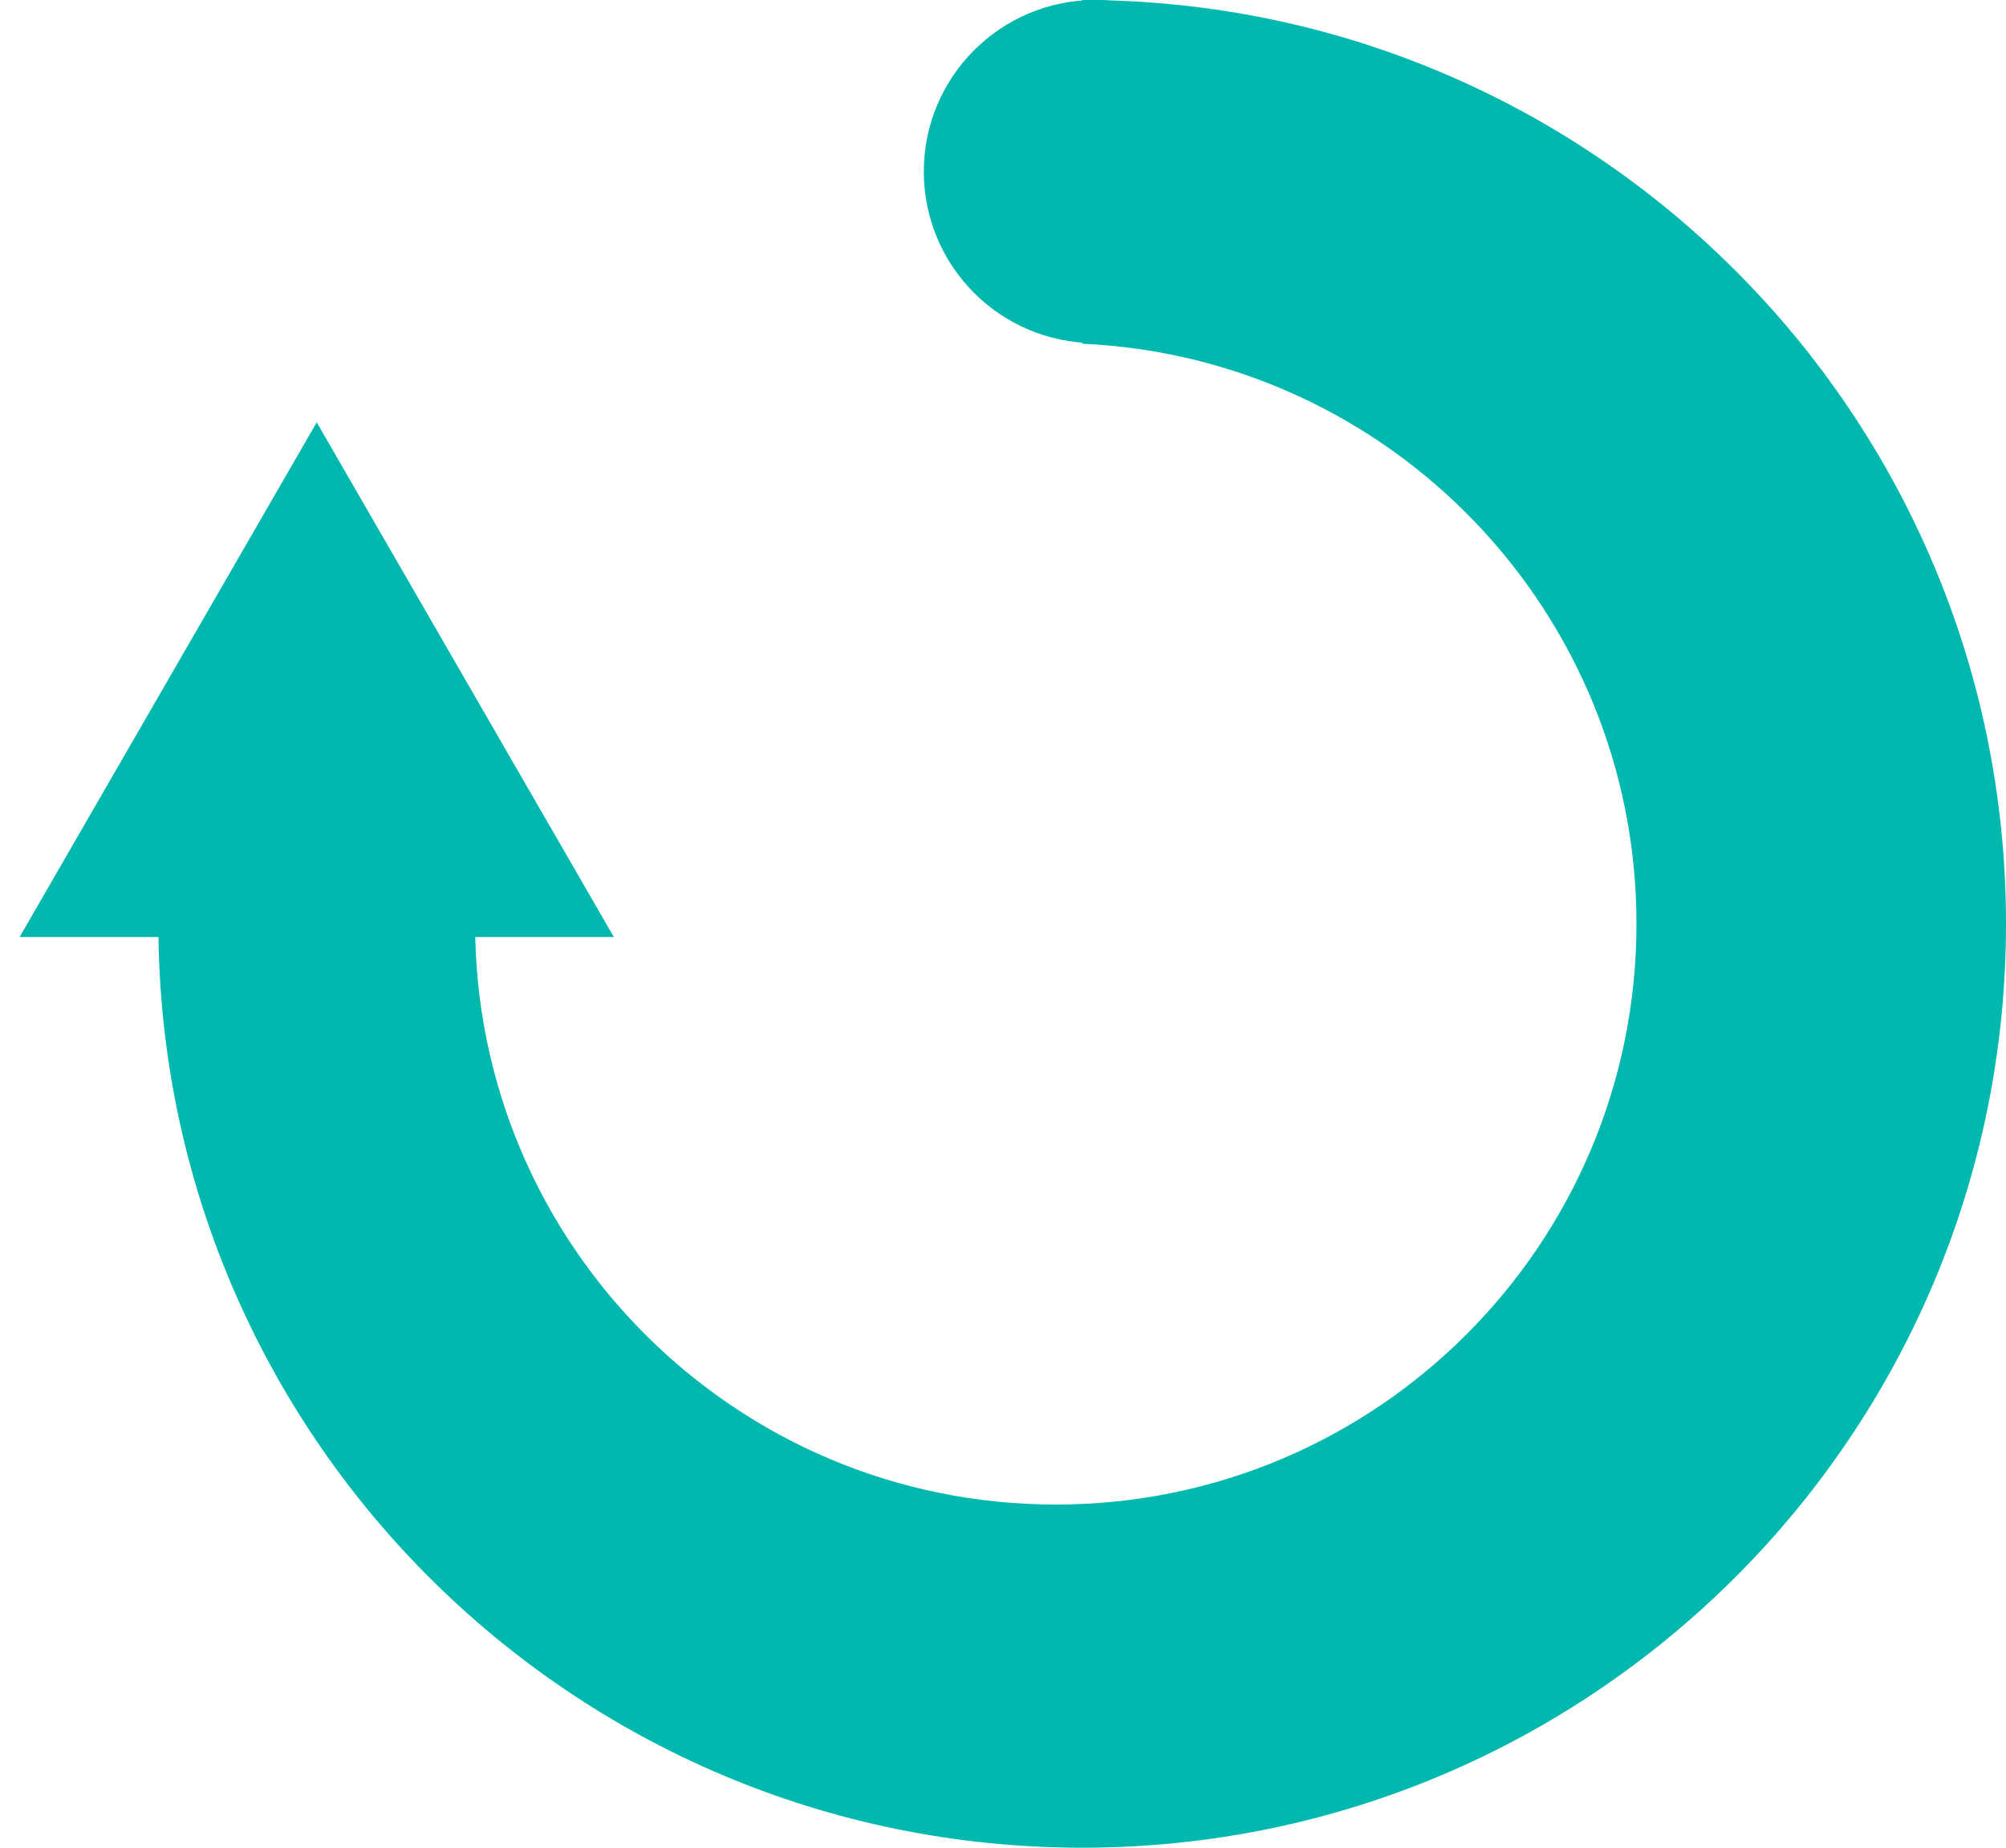 <svg width="76" height="70" viewBox="0 0 76 70" fill="none" xmlns="http://www.w3.org/2000/svg">
<path d="M6 35C6 54.33 21.67 70 41 70C60.33 70 76 54.33 76 35C76 15.67 60.33 0 41 0V13.022C52.686 13.545 62 23.185 62 35C62 47.15 52.15 57 40 57C27.85 57 18 47.15 18 35H6Z" fill="#00B8AE"/>
<path d="M12 16L23.258 35.5H0.742L12 16Z" fill="#00B8AE"/>
<path d="M48 6.5C48 10.09 45.09 13 41.5 13C37.91 13 35 10.09 35 6.5C35 2.91 37.91 0 41.5 0C45.09 0 48 2.91 48 6.5Z" fill="#00B8AE"/>
</svg>
